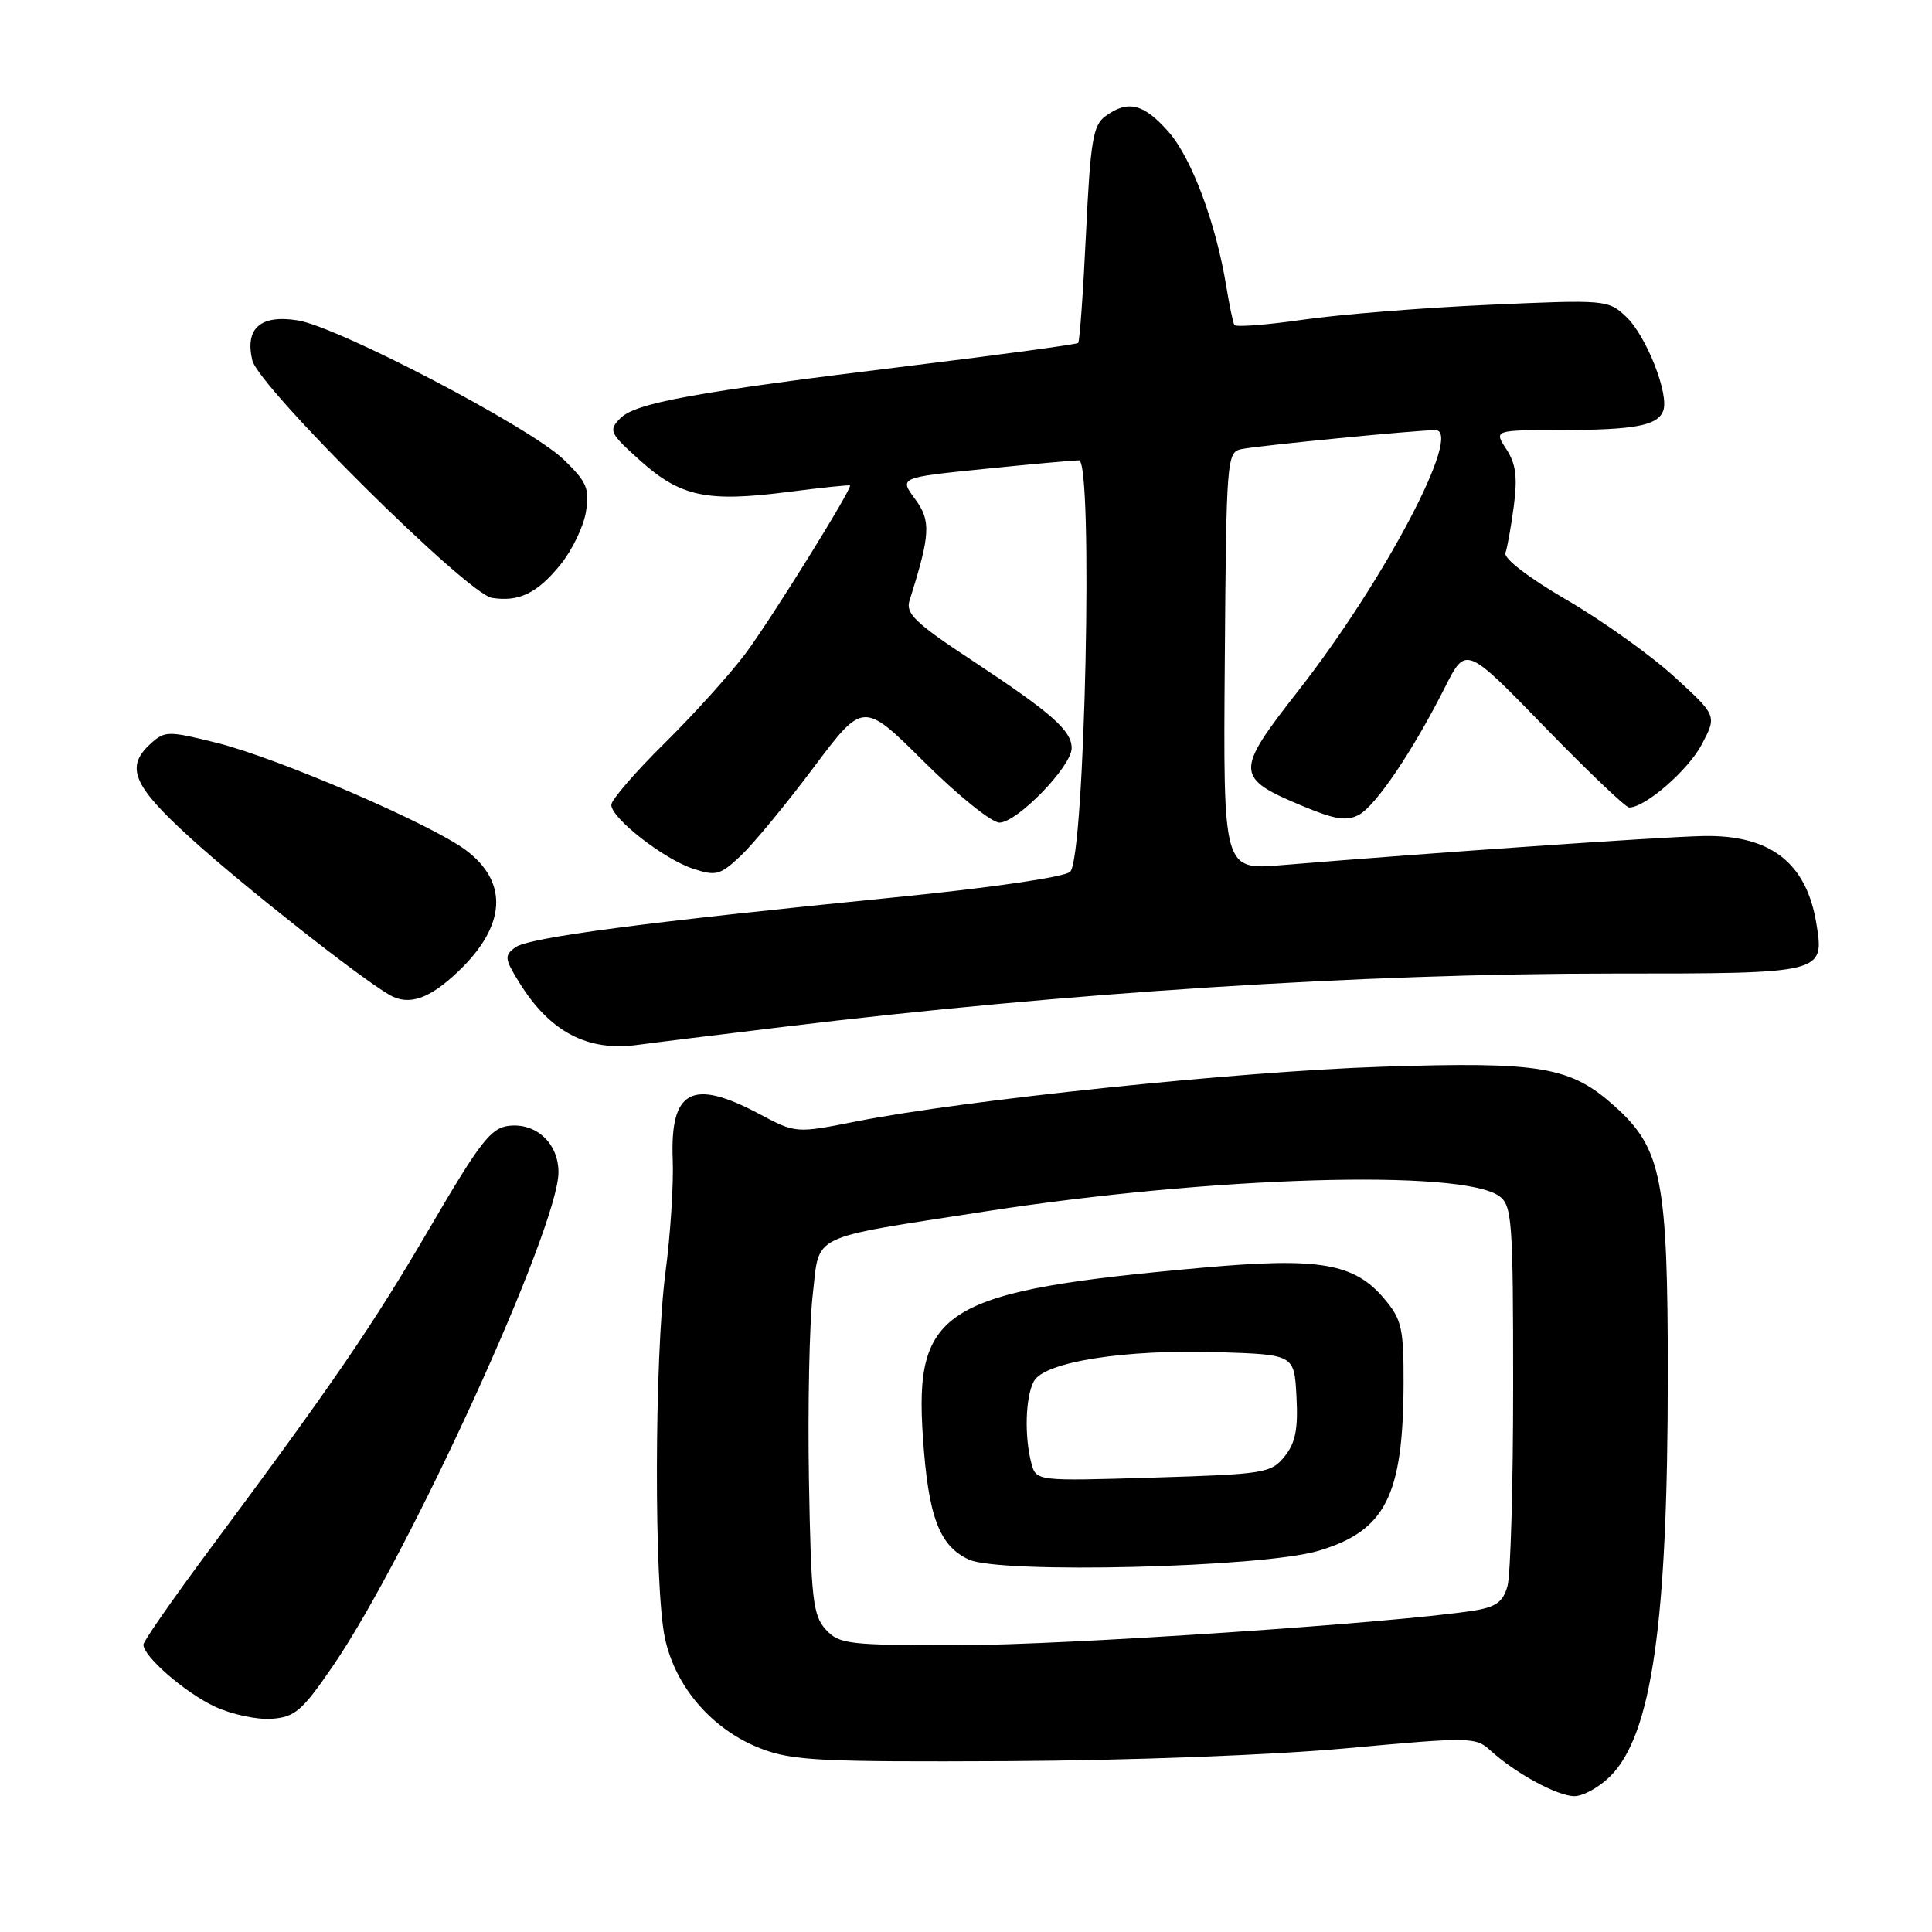 <?xml version="1.0" encoding="UTF-8" standalone="no"?>
<!DOCTYPE svg PUBLIC "-//W3C//DTD SVG 1.1//EN" "http://www.w3.org/Graphics/SVG/1.1/DTD/svg11.dtd" >
<svg xmlns="http://www.w3.org/2000/svg" xmlns:xlink="http://www.w3.org/1999/xlink" version="1.1" viewBox="0 0 256 256">
 <g >
 <path fill="currentColor"
d=" M 213.38 235.35 C 218.86 229.87 220.98 215.10 220.99 182.43 C 221.00 156.38 220.19 152.21 214.05 146.67 C 208.12 141.31 204.29 140.65 183.00 141.35 C 164.07 141.97 127.84 145.75 113.48 148.59 C 105.45 150.18 105.45 150.18 100.58 147.59 C 91.70 142.87 88.78 144.42 89.14 153.66 C 89.27 156.87 88.84 163.55 88.19 168.50 C 86.70 179.90 86.65 210.27 88.11 217.07 C 89.50 223.57 94.41 229.22 100.81 231.69 C 104.97 233.30 108.67 233.48 133.50 233.36 C 149.77 233.27 168.61 232.56 178.48 231.65 C 194.81 230.15 195.54 230.16 197.48 231.94 C 200.78 234.96 206.35 237.99 208.61 238.00 C 209.78 238.00 211.92 236.81 213.38 235.35 Z  M 44.12 220.74 C 54.15 206.12 74.00 162.66 74.00 155.33 C 74.00 151.50 71.05 148.75 67.42 149.18 C 65.05 149.45 63.60 151.32 57.00 162.61 C 49.33 175.73 44.25 183.15 27.78 205.31 C 22.95 211.81 19.00 217.48 19.00 217.92 C 19.00 219.50 24.57 224.32 28.50 226.15 C 30.70 227.17 34.07 227.89 35.99 227.75 C 39.08 227.53 40.03 226.71 44.12 220.74 Z  M 104.00 136.04 C 141.20 131.53 180.63 129.00 213.61 129.00 C 241.73 129.00 241.75 129.00 240.68 122.39 C 239.36 114.30 234.58 110.60 225.66 110.78 C 220.13 110.89 190.03 112.97 169.79 114.64 C 162.08 115.28 162.08 115.28 162.29 87.60 C 162.49 60.81 162.56 59.91 164.50 59.51 C 166.84 59.04 187.71 56.99 190.19 57.00 C 193.94 57.00 183.47 76.91 172.02 91.54 C 163.57 102.34 163.60 103.06 172.76 106.87 C 176.89 108.59 178.45 108.83 180.06 107.97 C 182.31 106.76 187.20 99.52 191.48 91.04 C 194.24 85.59 194.24 85.59 204.64 96.29 C 210.36 102.18 215.42 107.00 215.87 107.00 C 218.01 107.00 223.70 102.05 225.50 98.63 C 227.50 94.83 227.50 94.83 221.84 89.66 C 218.73 86.82 212.33 82.25 207.61 79.50 C 202.54 76.55 199.21 73.99 199.48 73.26 C 199.72 72.58 200.23 69.78 200.59 67.03 C 201.09 63.23 200.86 61.43 199.60 59.52 C 197.95 57.00 197.95 57.00 206.73 56.99 C 216.62 56.97 219.63 56.41 220.38 54.44 C 221.21 52.28 218.13 44.47 215.47 41.97 C 213.08 39.72 212.78 39.70 197.27 40.39 C 188.60 40.78 177.54 41.66 172.69 42.36 C 167.85 43.06 163.74 43.37 163.56 43.06 C 163.38 42.75 162.90 40.48 162.50 38.00 C 161.12 29.57 157.91 20.97 154.85 17.48 C 151.55 13.73 149.47 13.21 146.48 15.39 C 144.83 16.59 144.49 18.65 143.90 30.95 C 143.53 38.74 143.06 45.26 142.86 45.45 C 142.66 45.63 132.68 46.99 120.68 48.46 C 91.89 51.98 84.18 53.38 82.17 55.45 C 80.61 57.05 80.78 57.40 84.85 61.05 C 90.16 65.81 93.67 66.56 104.30 65.20 C 108.80 64.62 112.55 64.23 112.63 64.33 C 112.95 64.71 102.25 81.93 98.82 86.55 C 96.79 89.27 91.95 94.64 88.07 98.47 C 84.18 102.31 81.00 105.99 81.00 106.65 C 81.00 108.41 87.91 113.81 91.81 115.10 C 94.88 116.12 95.43 115.97 98.19 113.36 C 99.85 111.79 104.17 106.55 107.80 101.71 C 114.38 92.93 114.38 92.93 122.46 100.96 C 126.91 105.38 131.39 109.00 132.43 109.00 C 134.77 109.00 142.00 101.55 142.00 99.13 C 142.00 96.80 139.36 94.47 128.68 87.43 C 121.23 82.51 119.97 81.29 120.52 79.56 C 123.29 70.79 123.39 69.02 121.25 66.12 C 119.15 63.28 119.15 63.28 130.38 62.14 C 136.56 61.51 142.22 61.00 142.97 61.00 C 144.89 61.00 143.76 113.72 141.80 115.52 C 141.05 116.22 131.23 117.65 118.50 118.91 C 85.35 122.21 70.08 124.22 68.28 125.53 C 66.81 126.61 66.85 127.03 68.80 130.18 C 72.85 136.73 77.84 139.36 84.50 138.45 C 86.15 138.22 94.92 137.14 104.00 136.04 Z  M 60.68 128.76 C 67.05 122.72 67.43 116.93 61.74 112.66 C 57.16 109.21 36.78 100.43 28.72 98.43 C 22.28 96.83 21.85 96.83 19.97 98.53 C 16.55 101.63 17.59 104.09 25.27 111.07 C 32.21 117.38 47.67 129.56 51.61 131.83 C 54.16 133.30 56.87 132.38 60.68 128.76 Z  M 74.26 74.82 C 75.81 72.91 77.33 69.76 77.64 67.82 C 78.14 64.75 77.77 63.87 74.70 60.90 C 70.28 56.63 44.85 43.32 39.44 42.45 C 34.52 41.67 32.43 43.50 33.43 47.74 C 34.26 51.27 61.91 78.69 65.18 79.22 C 68.75 79.79 71.19 78.61 74.26 74.82 Z  M 109.40 215.90 C 107.71 214.03 107.47 211.84 107.19 196.15 C 107.02 186.44 107.25 175.38 107.69 171.57 C 108.65 163.35 106.87 164.21 130.50 160.53 C 160.49 155.87 193.72 154.88 198.67 158.50 C 200.35 159.73 200.50 161.75 200.50 183.67 C 200.50 196.78 200.16 208.70 199.75 210.16 C 199.16 212.27 198.22 212.95 195.25 213.42 C 184.97 215.04 140.97 218.00 127.08 218.00 C 112.32 218.00 111.19 217.87 109.40 215.90 Z  M 174.67 205.50 C 183.57 202.86 185.93 198.23 185.98 183.33 C 186.00 175.99 185.74 174.84 183.43 172.10 C 179.47 167.39 174.86 166.59 159.52 167.96 C 125.03 171.05 121.13 173.39 122.29 190.43 C 123.00 200.97 124.45 204.83 128.38 206.65 C 132.54 208.56 167.26 207.71 174.67 205.50 Z  M 136.66 193.88 C 135.72 190.33 135.87 185.11 136.99 183.03 C 138.37 180.45 149.07 178.77 161.50 179.17 C 171.50 179.50 171.50 179.50 171.79 185.08 C 172.02 189.37 171.65 191.21 170.21 192.99 C 168.42 195.20 167.56 195.34 152.81 195.79 C 137.30 196.26 137.30 196.26 136.66 193.88 Z "/>
</g>
</svg>